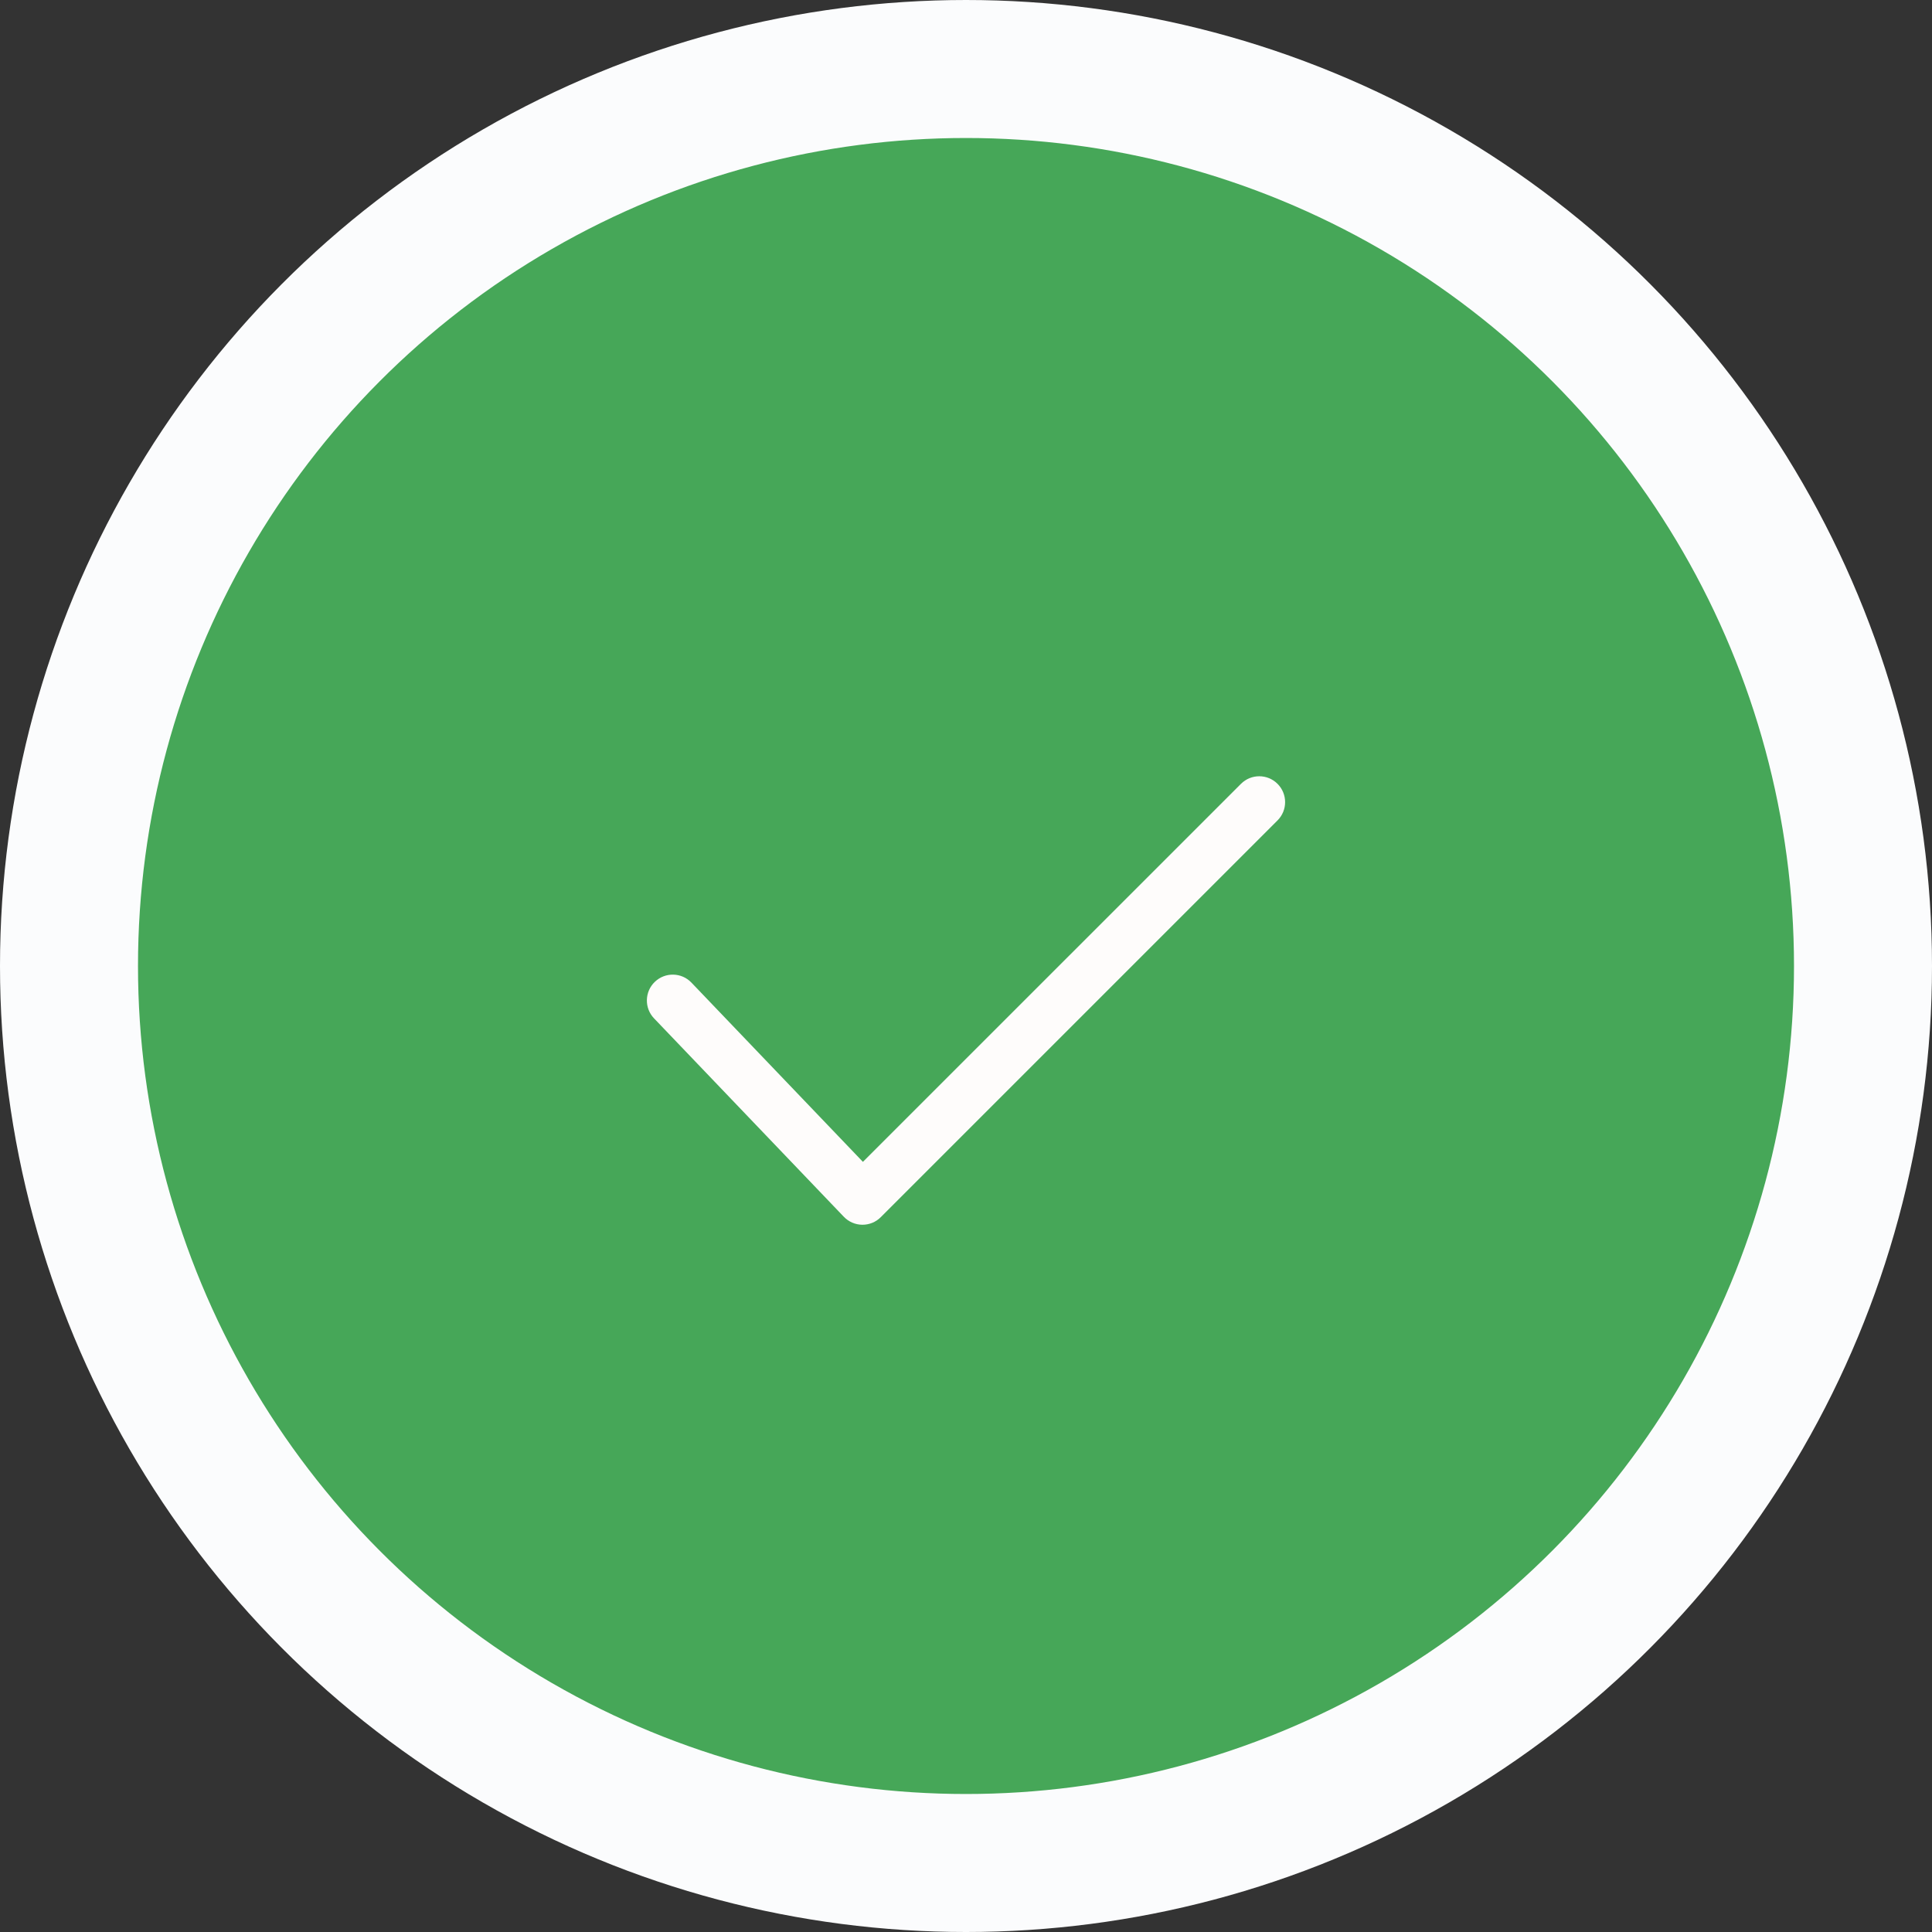 <svg xmlns="http://www.w3.org/2000/svg" width="56" height="56" fill="none" viewBox="0 0 56 56"><rect x="0" y="0" width="56" height="56" fill="#333333" stroke="none"/><circle cx="28" cy="28" r="26" fill="#46A758" stroke="#FBFCFD" stroke-width="4"/><path fill="#FEFCFB" fill-rule="evenodd" d="M37.03 22.72C37.323 23.013 37.323 23.487 37.03 23.78L25.53 35.28C25.388 35.423 25.194 35.502 24.992 35.5C24.79 35.498 24.598 35.414 24.458 35.268L18.958 29.518C18.672 29.219 18.682 28.744 18.982 28.458C19.281 28.172 19.756 28.182 20.042 28.482L25.012 33.677L35.97 22.72C36.263 22.427 36.737 22.427 37.03 22.72Z" clip-rule="evenodd"/></svg>